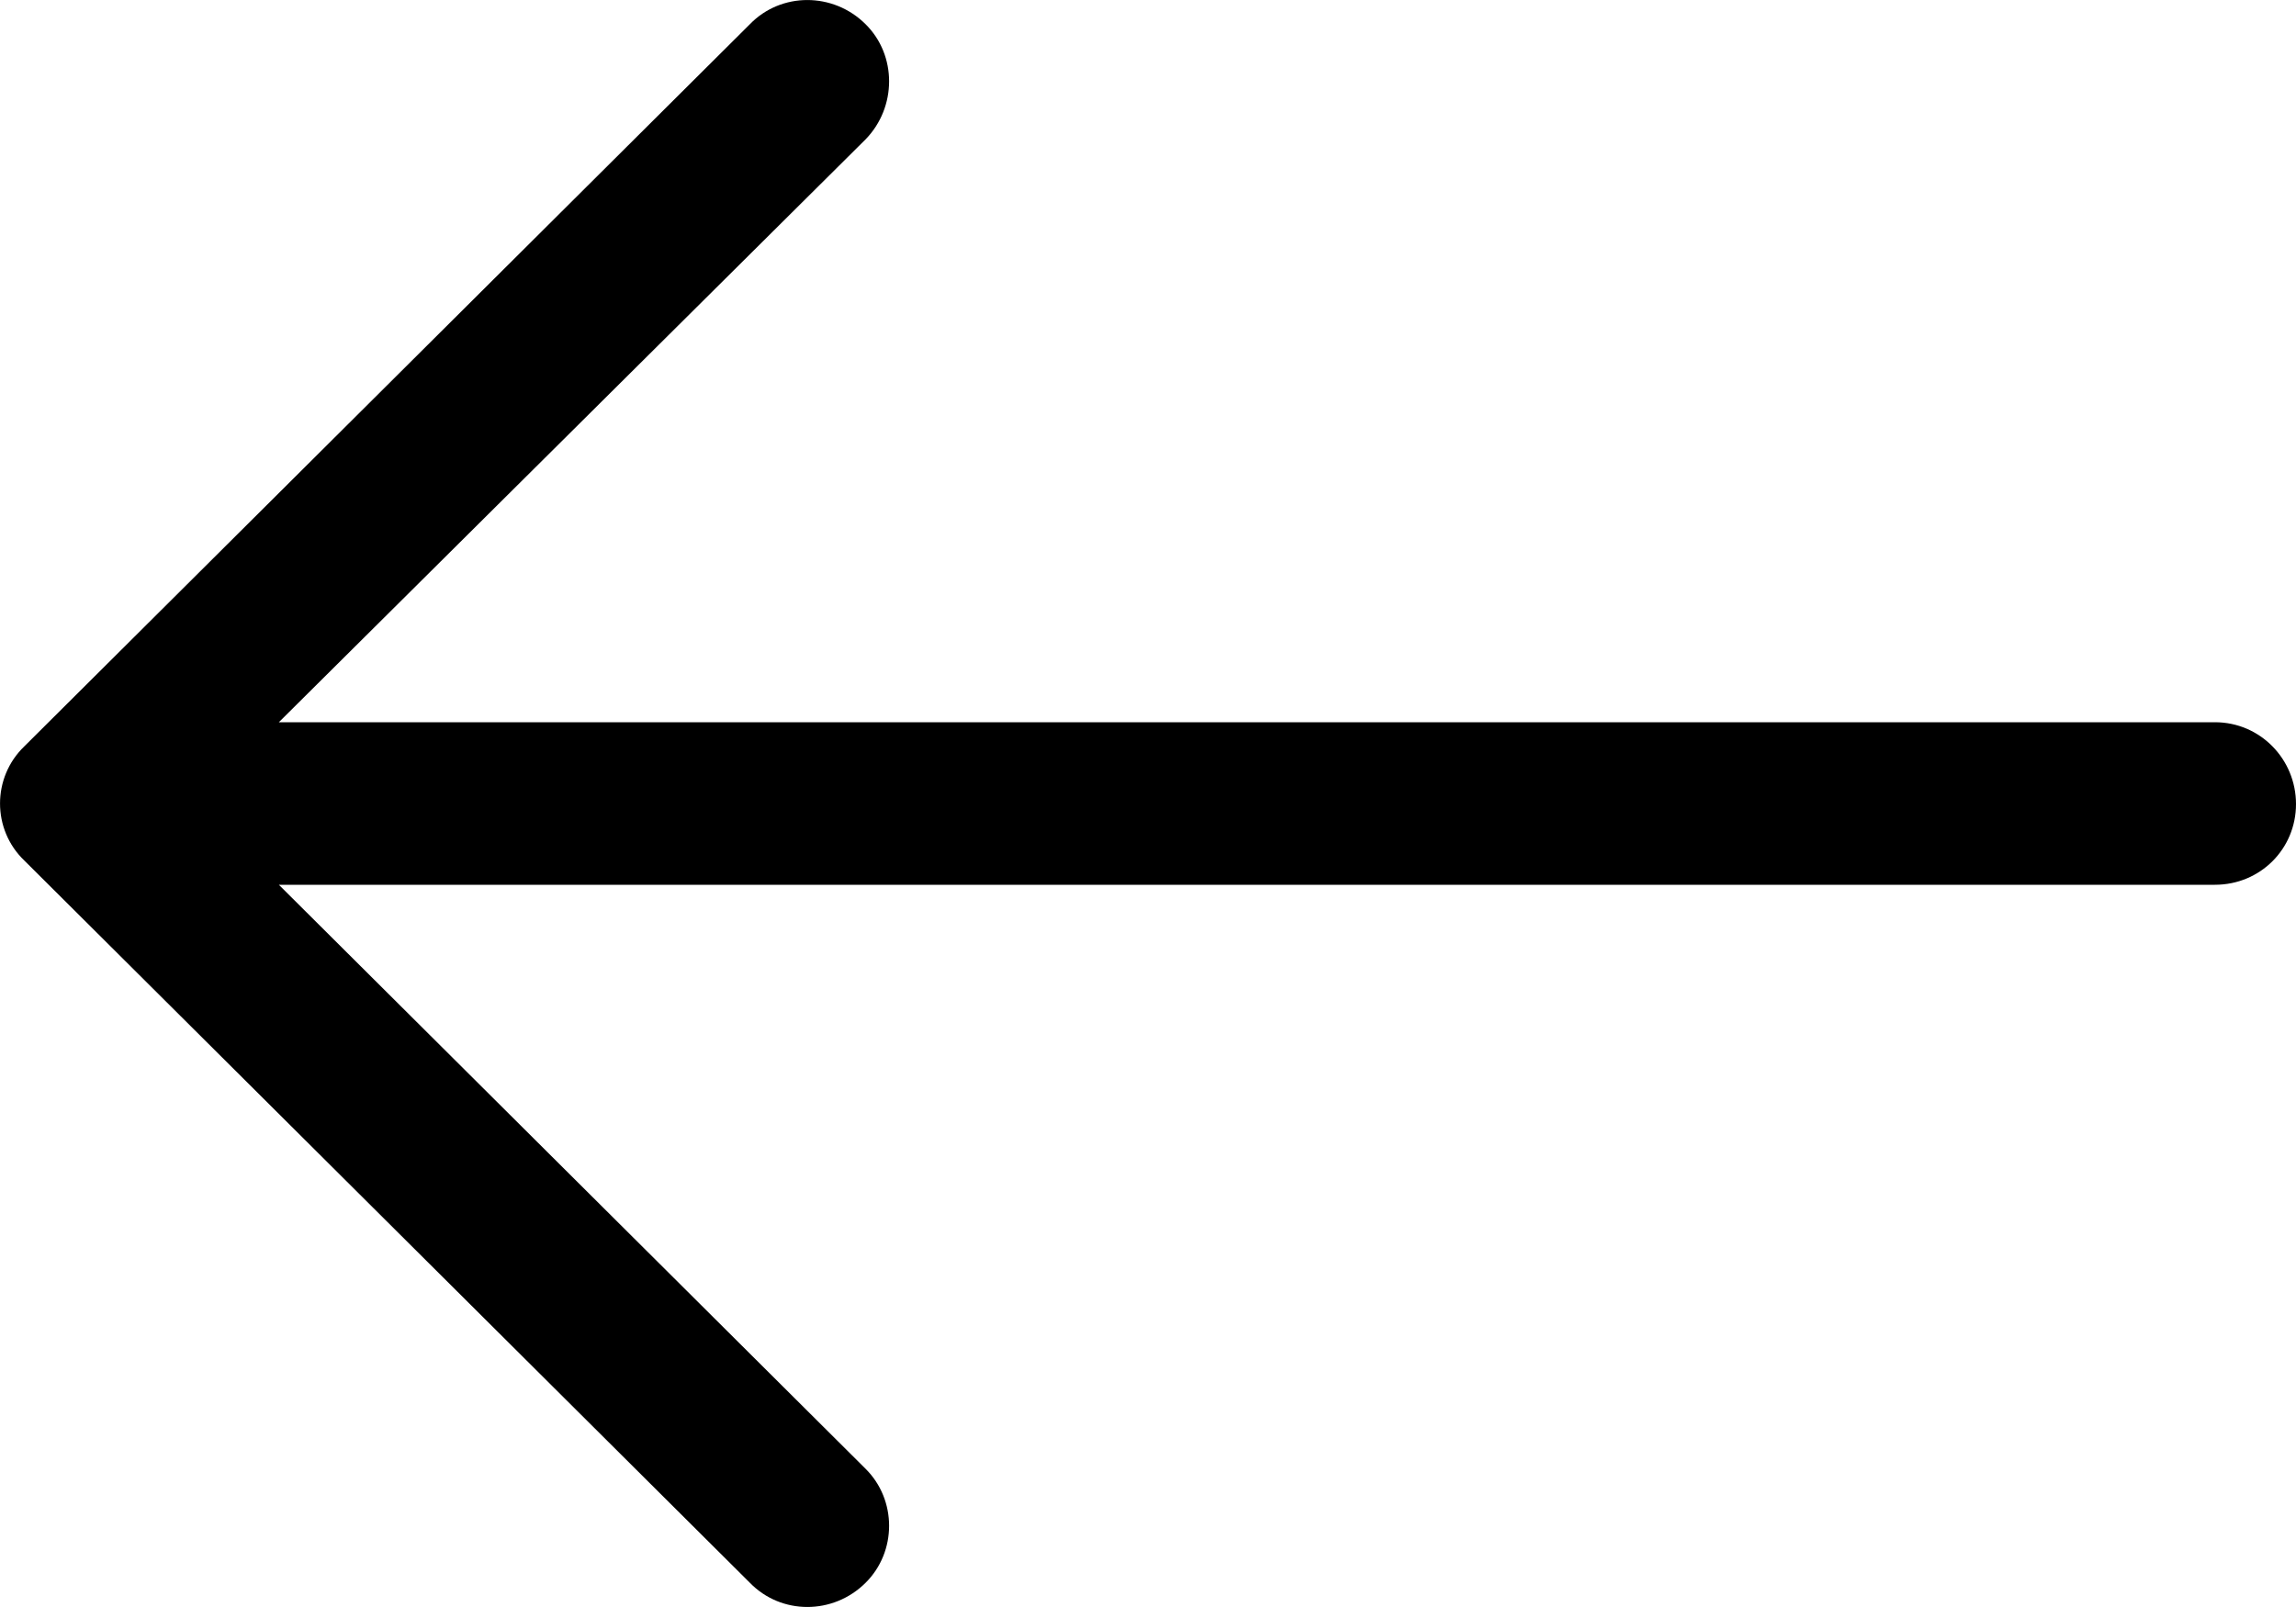 <?xml version="1.0" encoding="UTF-8"?>
<svg width="20px" height="14px" viewBox="0 0 20 14" version="1.1" xmlns="http://www.w3.org/2000/svg" xmlns:xlink="http://www.w3.org/1999/xlink">
    <!-- Generator: sketchtool 51.2 (57519) - http://www.bohemiancoding.com/sketch -->
    <title>CB41321F-9413-4208-9E0E-303B7B3F985D</title>
    <desc>Created with sketchtool.</desc>
    <defs></defs>
    <g id="wireframes" stroke="none" stroke-width="1" fill="none" fill-rule="evenodd">
        <g id="Home" transform="translate(-626, -2945)" fill="#000000" fill-rule="nonzero">
            <g id="content" transform="translate(0, 150)">
                <g id="section-3" transform="translate(90, 1738)">
                    <g id="pagination" transform="translate(536, 1037)">
                        <path d="M13.468,20.211 C13.195,19.93 12.742,19.93 12.46,20.211 C12.187,20.482 12.187,20.933 12.46,21.204 L17.571,26.292 L0.706,26.292 C0.312,26.292 0,26.604 0,26.995 C0,27.386 0.312,27.708 0.706,27.708 L17.571,27.708 L12.46,32.786 C12.187,33.067 12.187,33.519 12.46,33.789 C12.742,34.07 13.196,34.07 13.468,33.789 L19.789,27.497 C20.07,27.226 20.07,26.774 19.789,26.504 L13.468,20.211 Z" id="pagination_left" transform="translate(10, 27) scale(-1, -1) translate(-10, -27) "></path>
                    </g>
                </g>
            </g>
        </g>
    </g>
</svg>